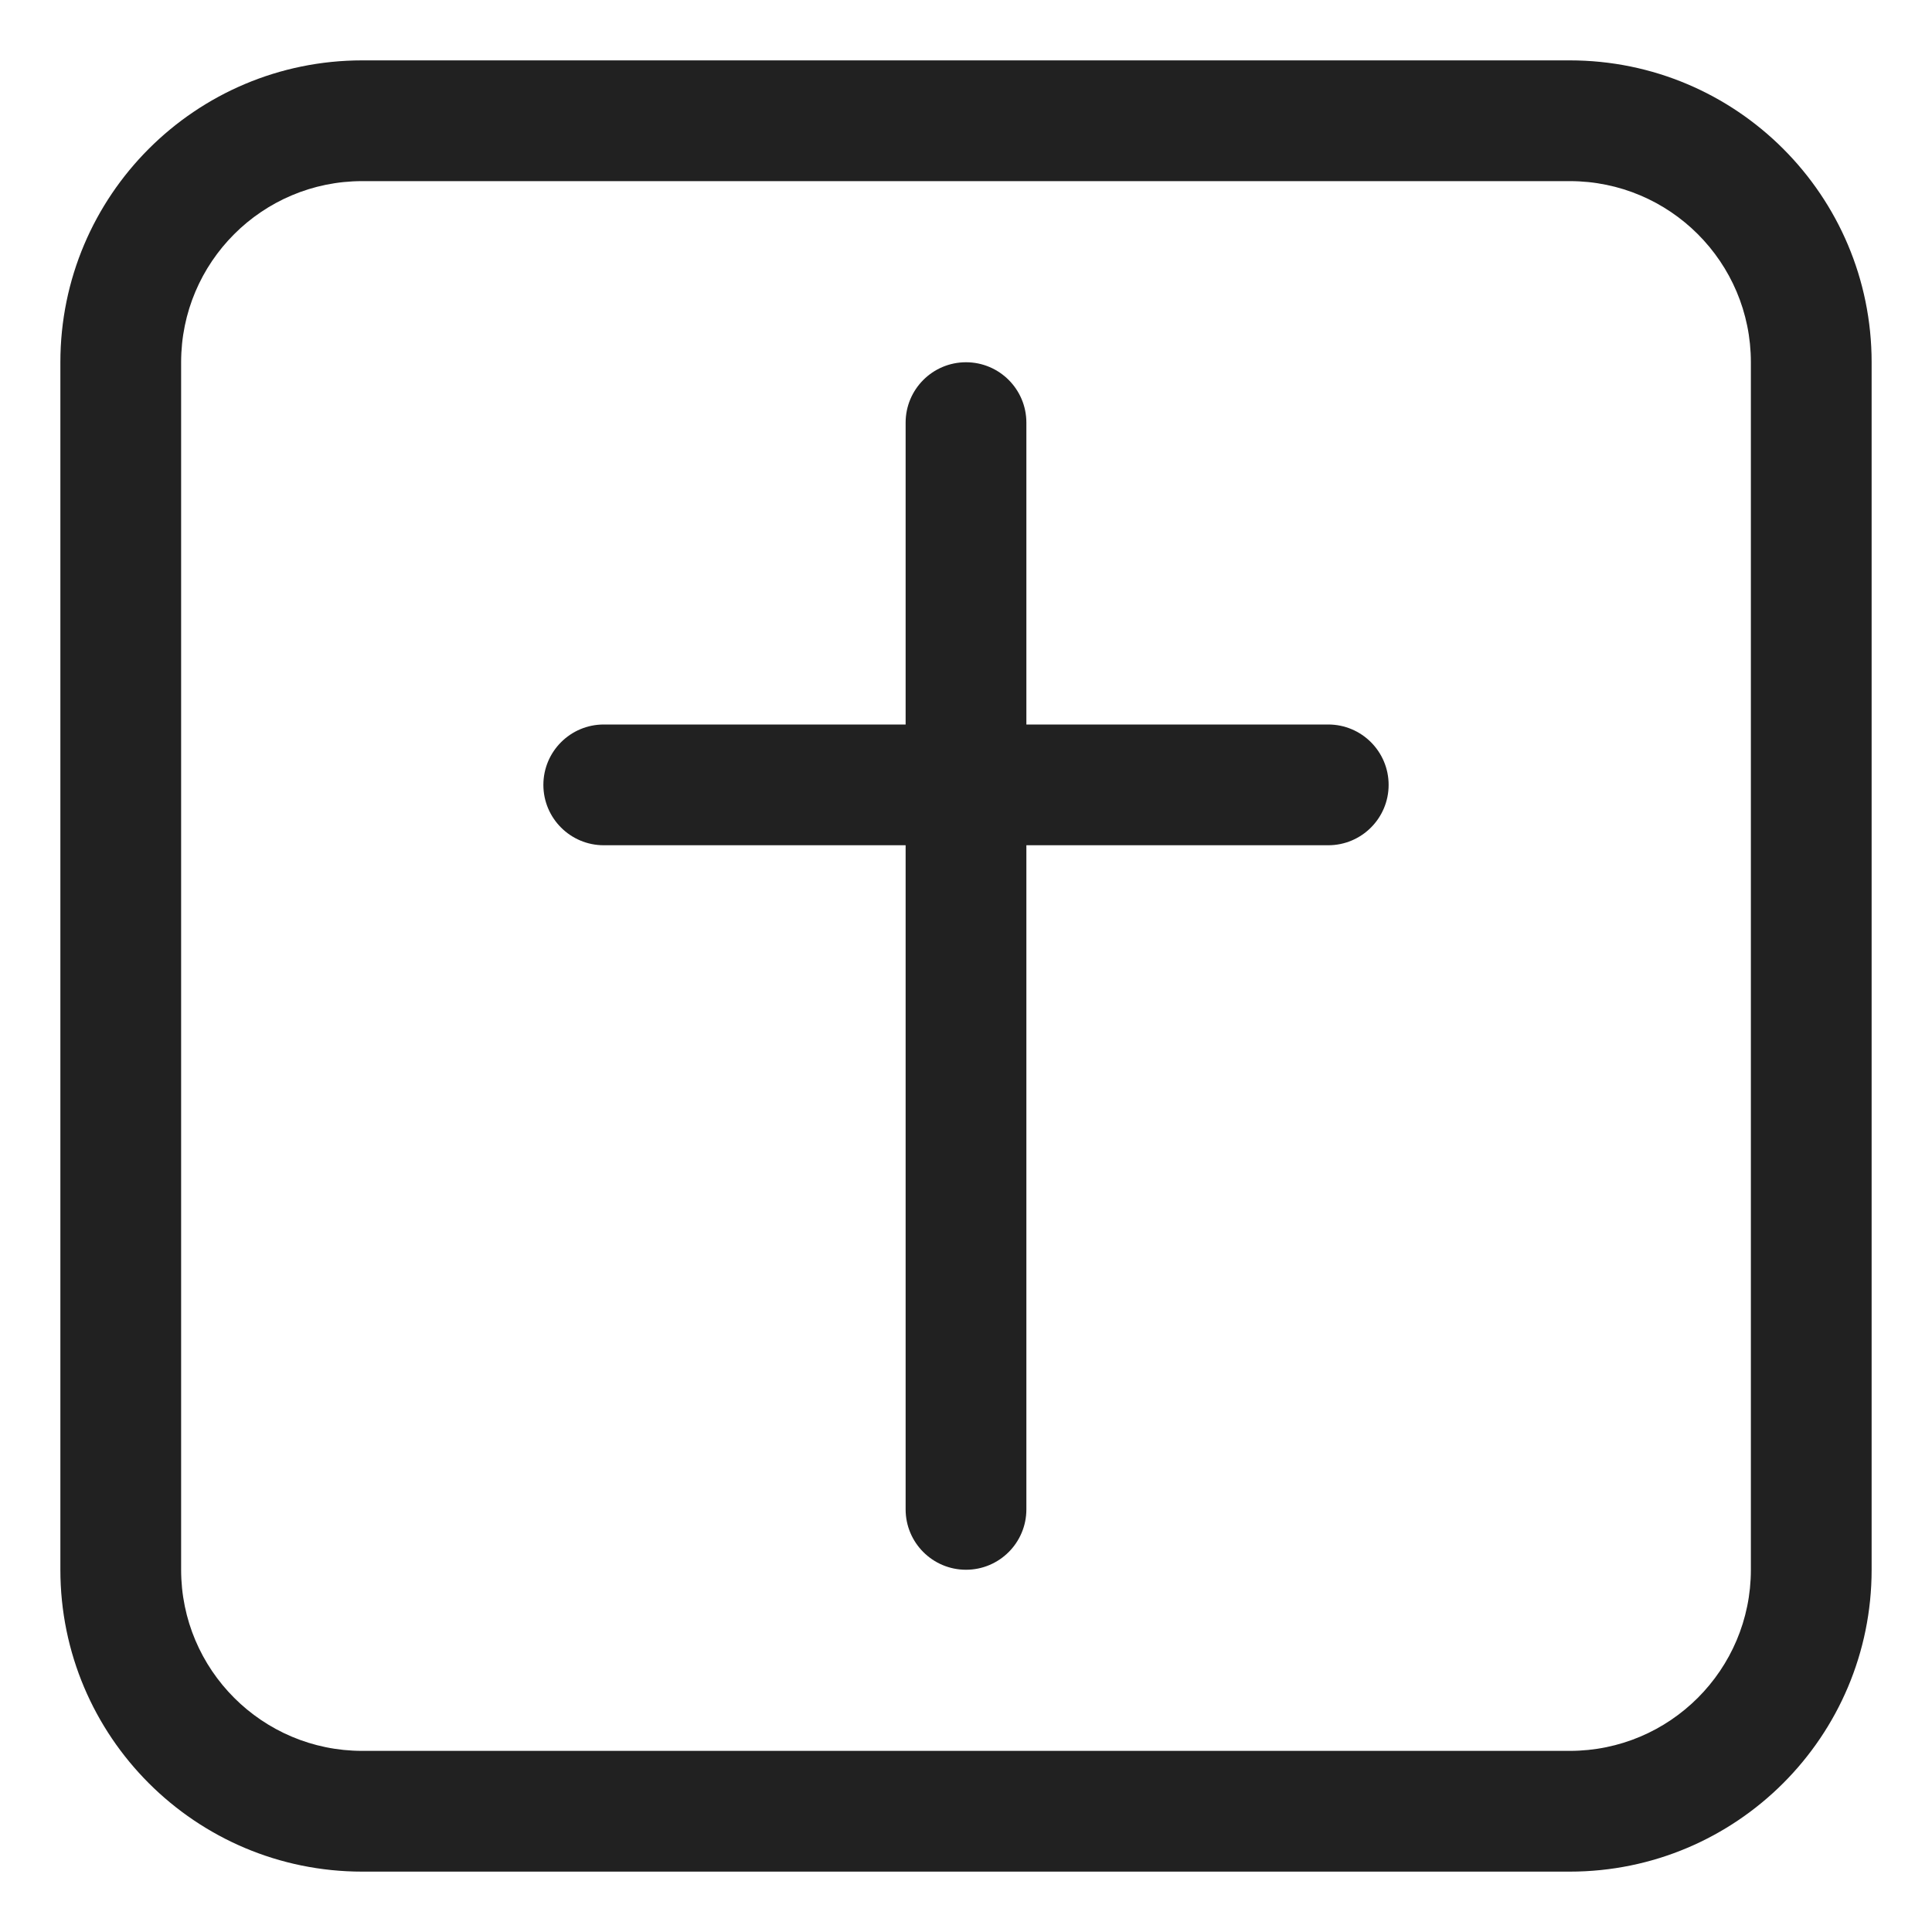 <svg viewBox="0 0 32 32" fill="none" xmlns="http://www.w3.org/2000/svg">
<path d="M15 7C15 6.448 15.448 6 16 6C16.552 6 17 6.448 17 7V12H22C22.552 12 23 12.448 23 13C23 13.552 22.552 14 22 14H17V25C17 25.552 16.552 26 16 26C15.448 26 15 25.552 15 25V14H10C9.448 14 9 13.552 9 13C9 12.448 9.448 12 10 12H15V7Z" fill="#212121"/>
<path d="M6 1C3.239 1 1 3.239 1 6V26C1 28.761 3.239 31 6 31H26C28.761 31 31 28.761 31 26V6C31 3.239 28.761 1 26 1H6ZM3 6C3 4.343 4.343 3 6 3H26C27.657 3 29 4.343 29 6V26C29 27.657 27.657 29 26 29H6C4.343 29 3 27.657 3 26V6Z" fill="#212121"/>
</svg>
